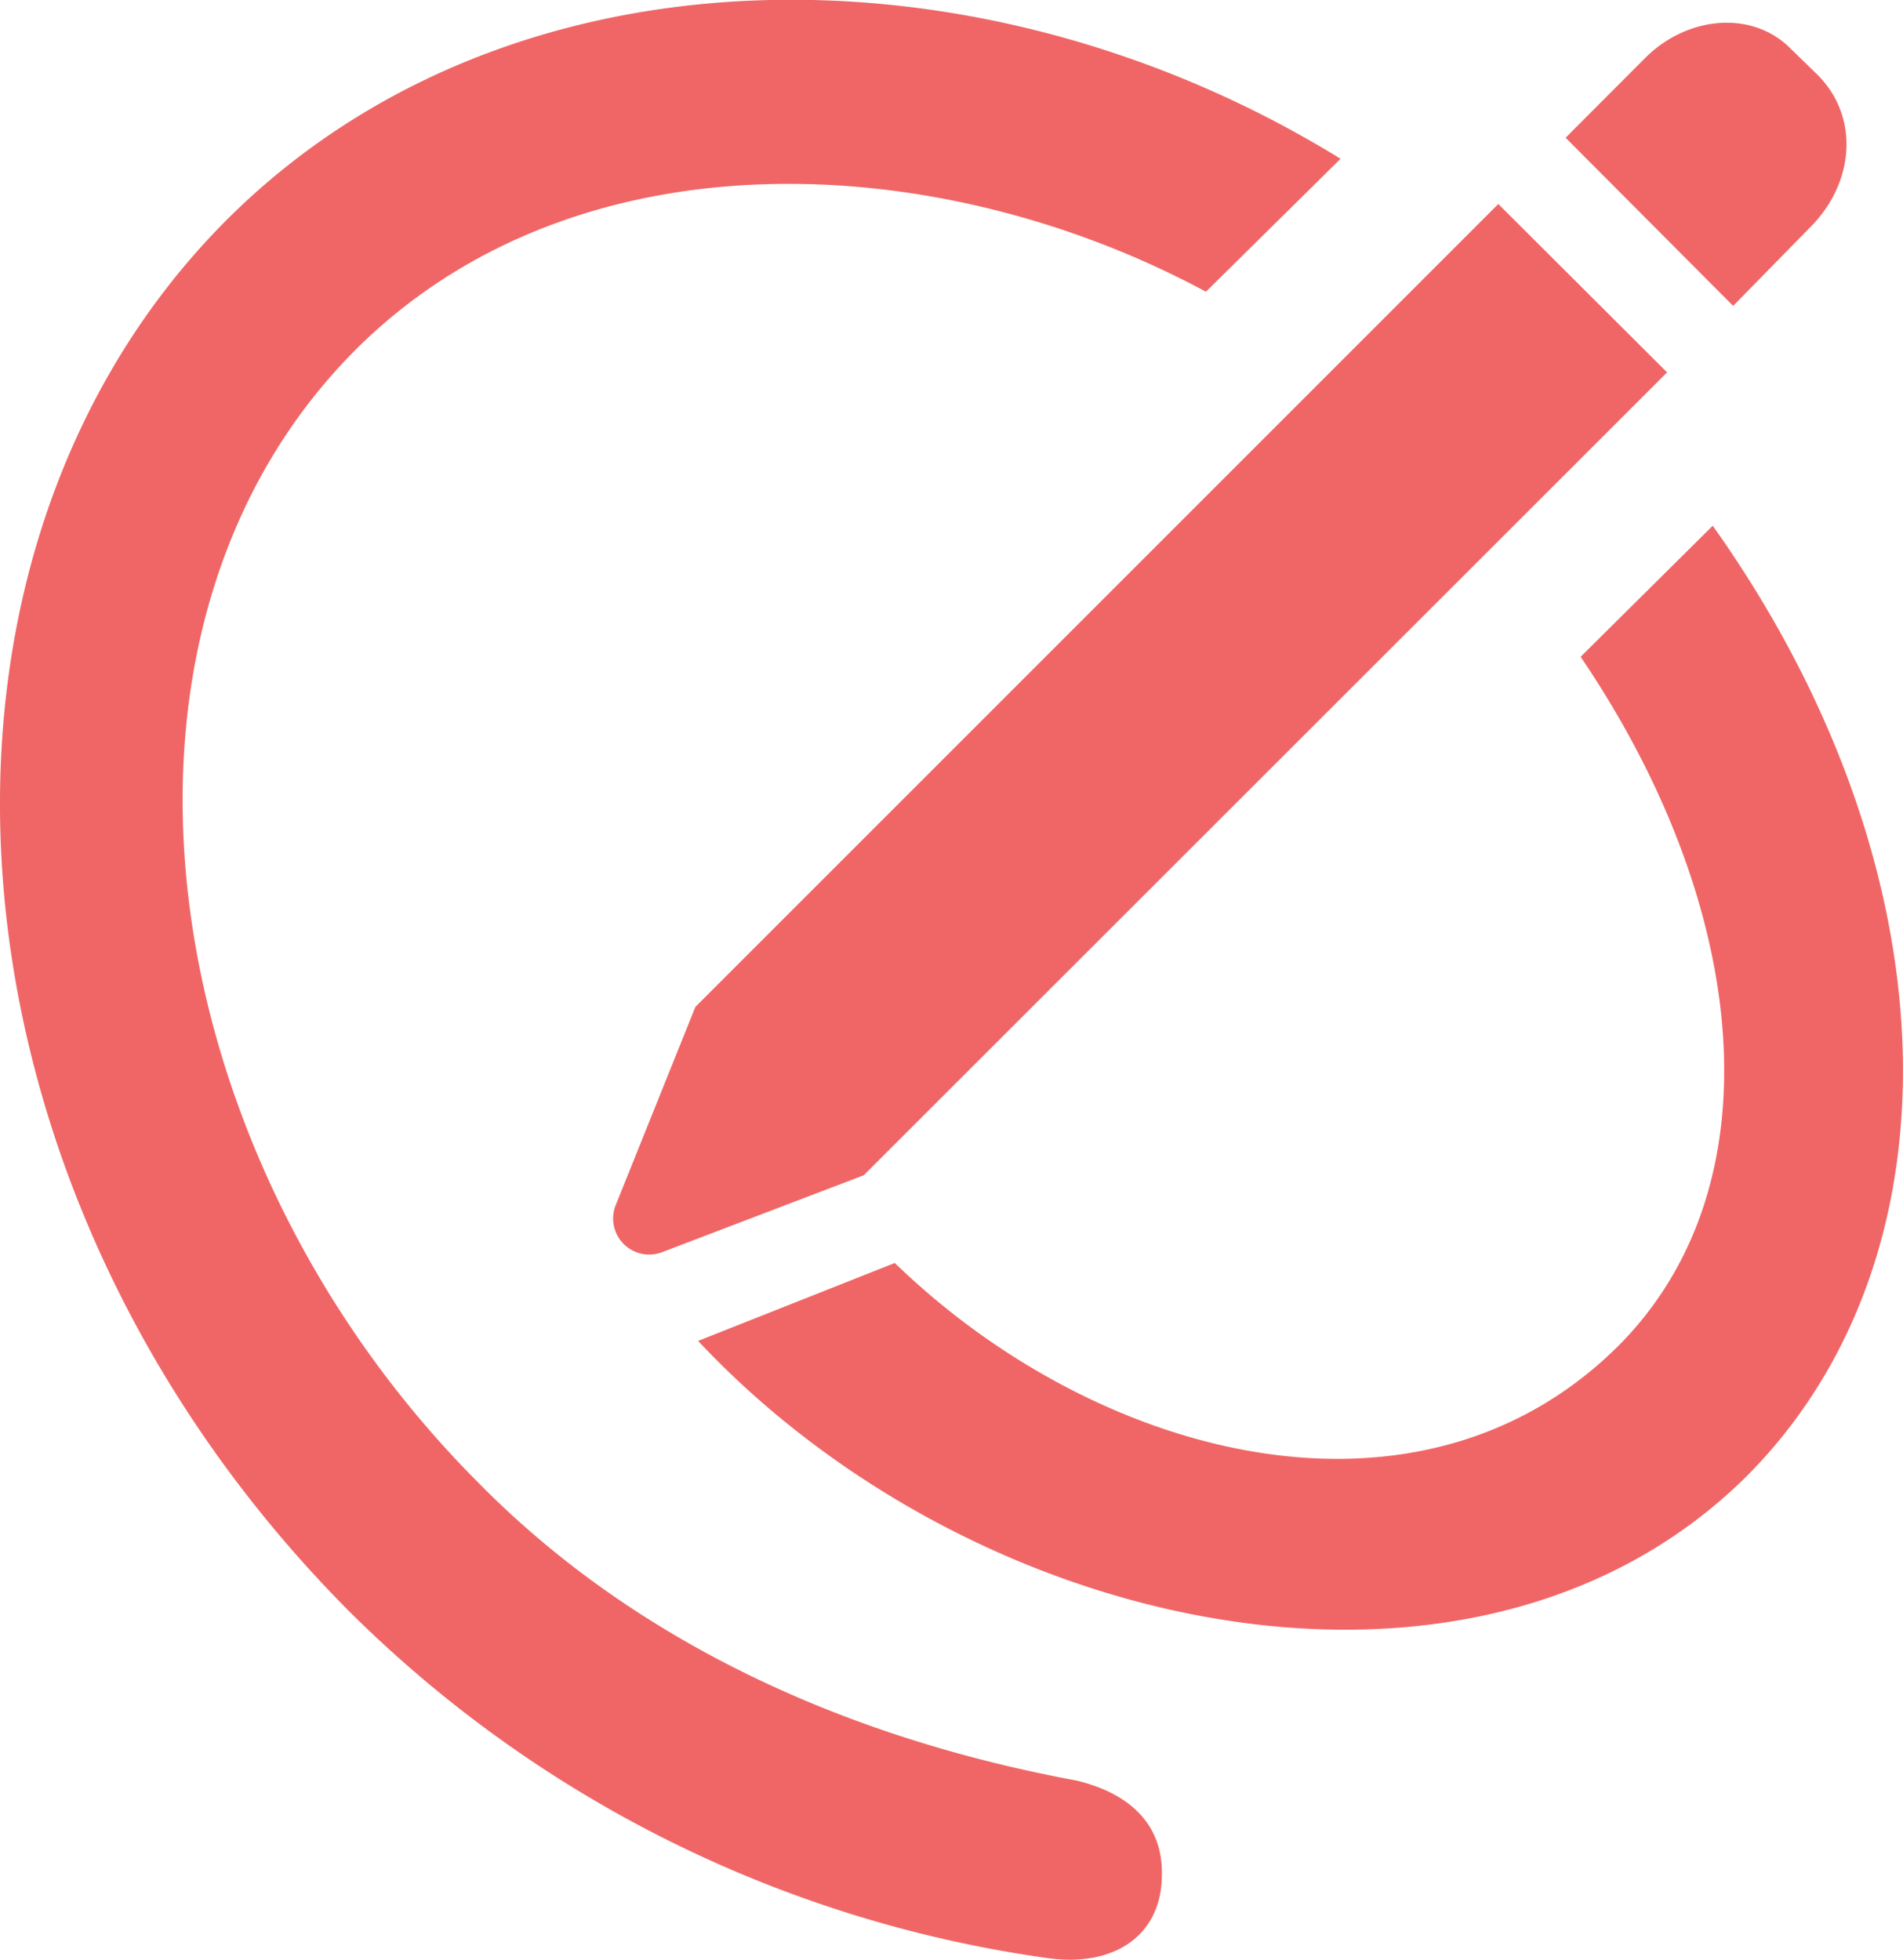 <svg xmlns="http://www.w3.org/2000/svg" viewBox="0 0 91.32 94.05"><defs><style>.cls-1{fill:#f06666;}</style></defs><title>pen.circle.red</title><g id="Layer_2" data-name="Layer 2"><g id="Layer_1-2" data-name="Layer 1"><path class="cls-1" d="M10.87,10.56C24.44-3,47.11-3,64.33,7.62L57.87,14C45,7.07,27.63,6.26,17.08,16.77,3.69,30.16,7.05,55.25,23,71.2c9.87,10,22.5,13.1,28.67,14.25,2.8.68,4.21,2.34,4.08,4.72-.09,2.72-2.3,4.29-5.61,3.78a59.12,59.12,0,0,1-33.3-16.54C-3.54,57-5.29,26.76,10.87,10.56ZM31.75,60.1a1.73,1.73,0,0,1-2.21-2.25l3.83-9.53L71.9,9.79,80,17.87,41.45,56.4Zm11.19.51c9.65,9.36,25.09,13.52,34.7,4,7.74-7.74,6.29-21.18-1.79-33.09l6.34-6.29c11.57,16.28,12.16,35,1.66,45.58-12.93,12.89-37,7.79-50.35-6.46Zm32.19-54L79,2.73c2-1.95,5-2.21,6.81-.51l1.4,1.36c2,2,1.79,5.06-.21,7.19l-3.83,3.91Z"/></g></g></svg>